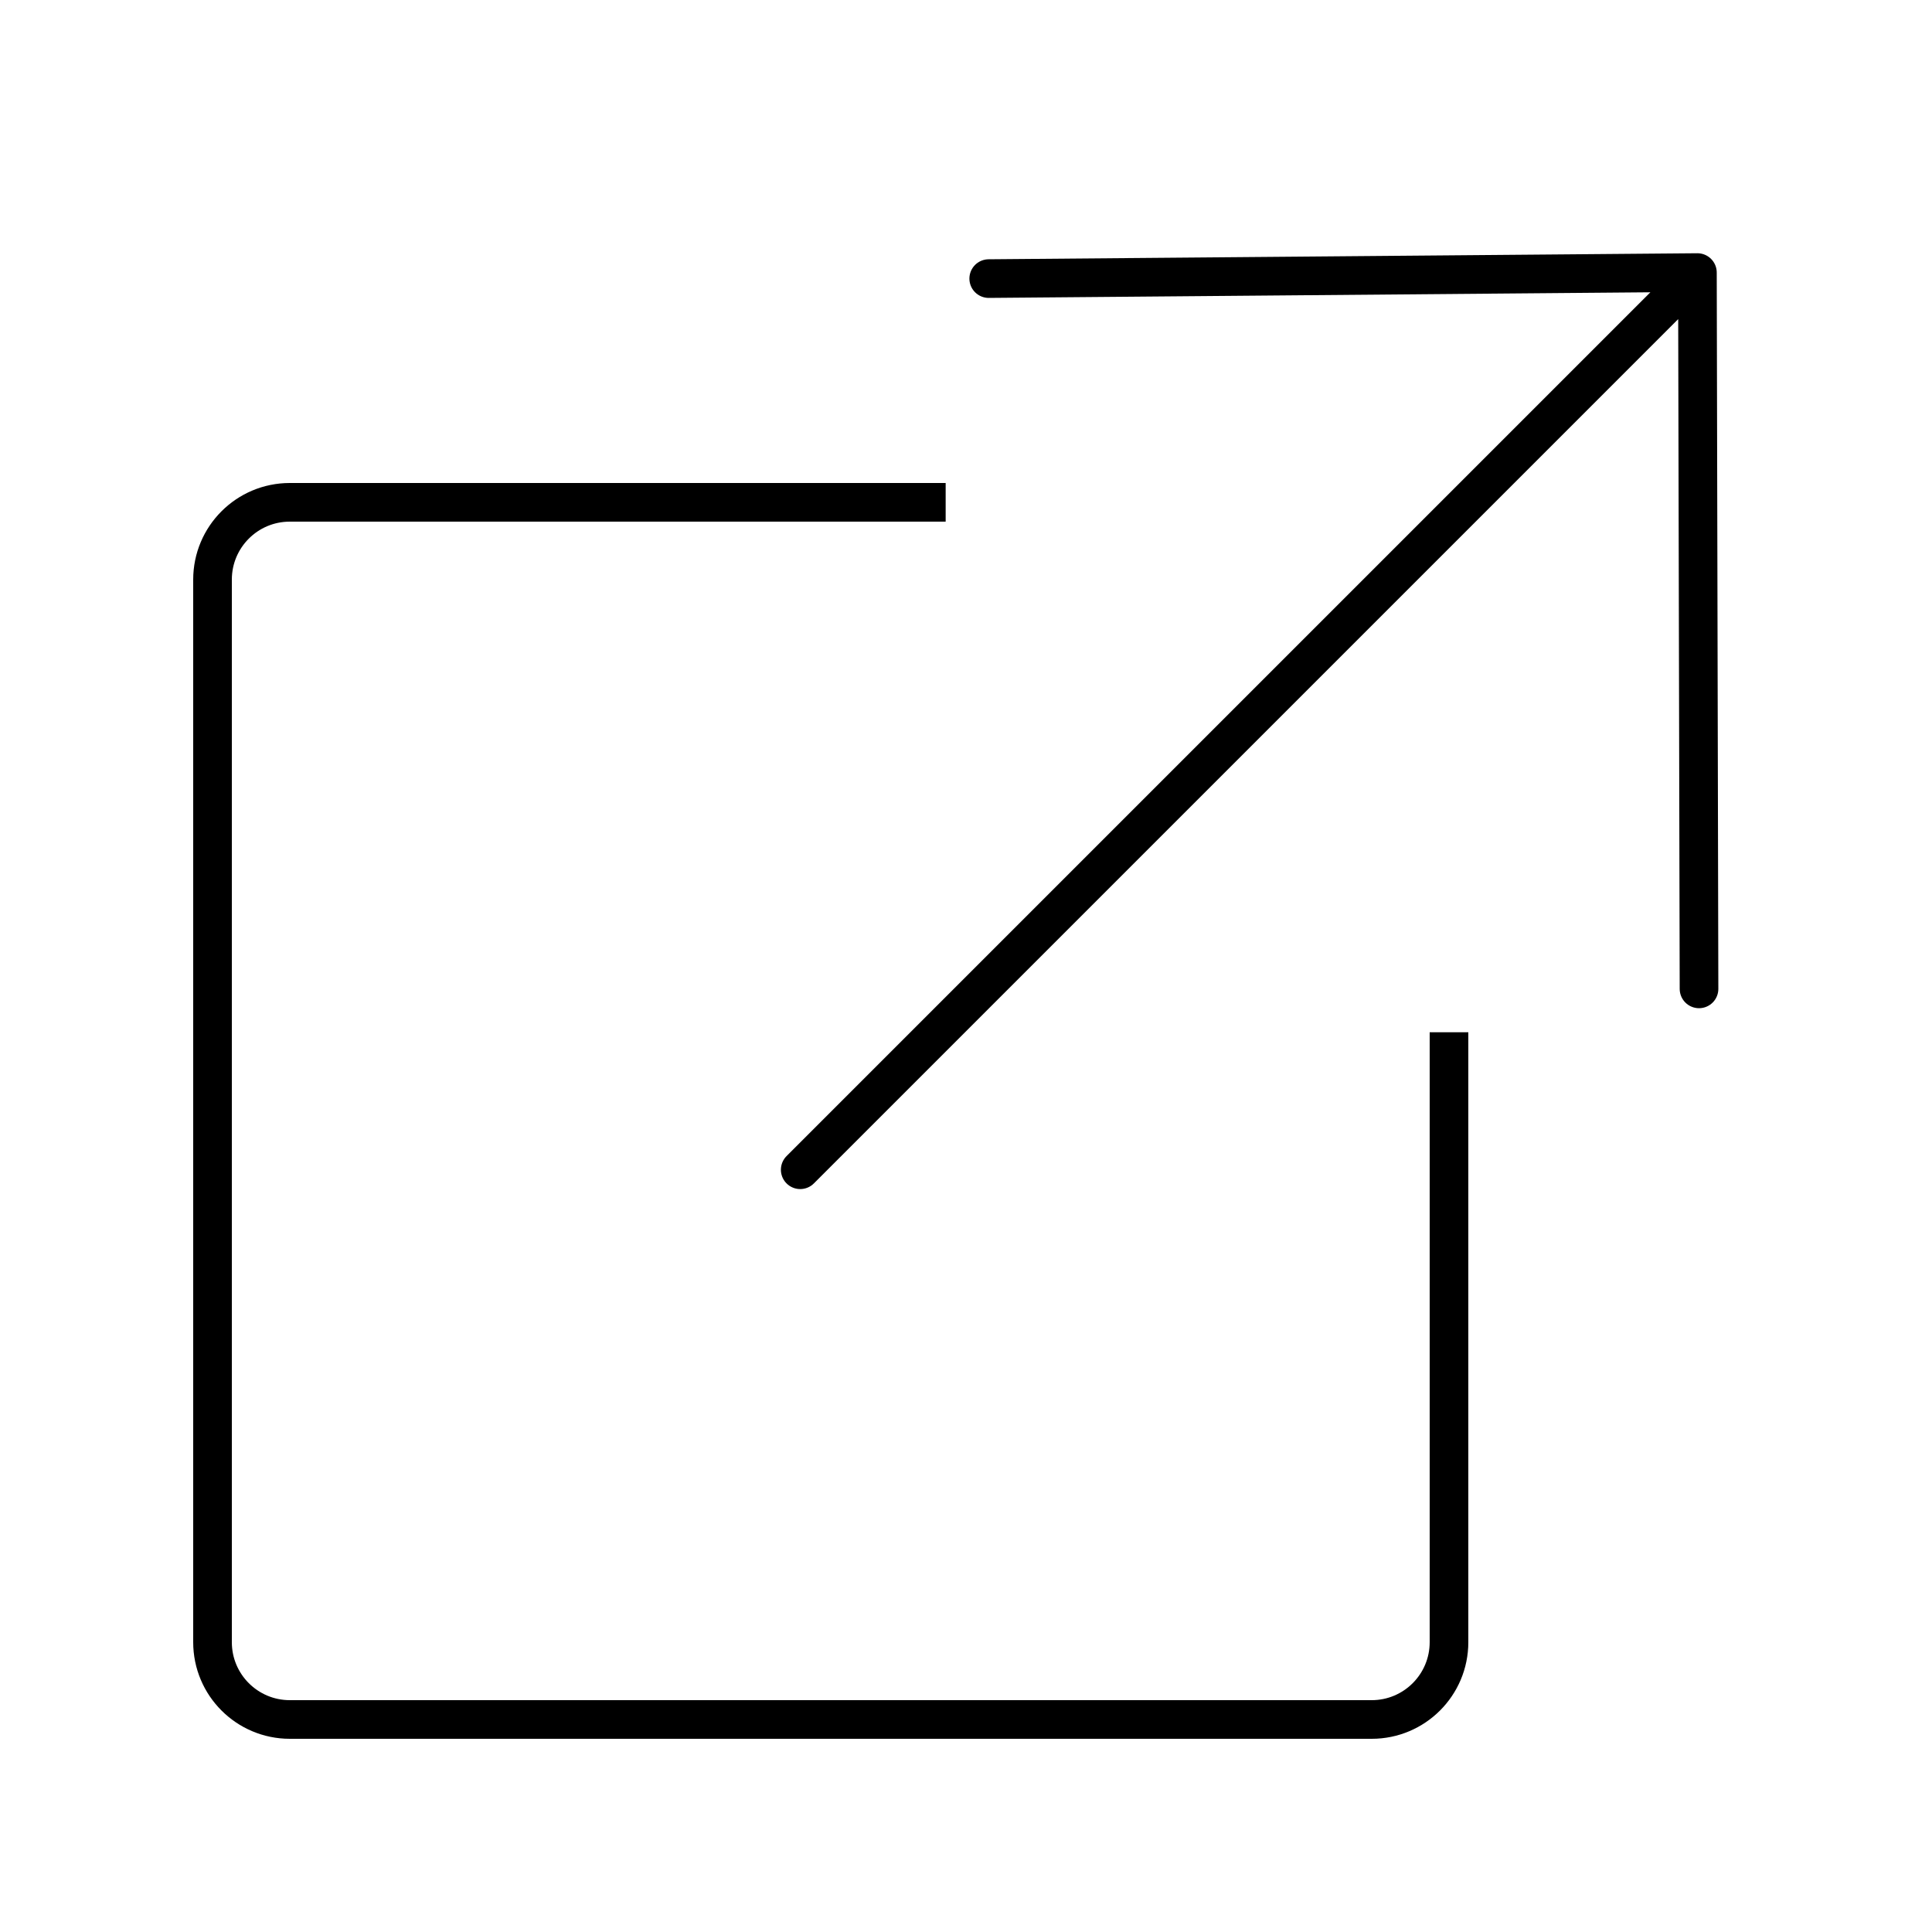 <svg width="100" height="100" viewBox="0 0 100 100" fill="none" xmlns="http://www.w3.org/2000/svg" style="width: 100px; height: 100px;"><style>
     .line-link1 {animation:line-link1-move 1.6s infinite;}
     @keyframes line-link1-move {
         0%{transform: translate3d(-2px, 2px, 0);}
         50%{transform: translate3d(2px, -2px, 0);}
         100%{transform: translate3d(-2px, 2px, 0);}
     }
     @media (prefers-reduced-motion: reduce) {
         .line-link1 {
             animation: none;
         }
     }
    </style><path class="stroke1" d="M75 53.429V85C75 87.209 73.209 89 71 89H15C12.791 89 11 87.209 11 85V30C11 27.791 12.791 26 15 26H48.947" stroke="#000" stroke-width="2px" style="animation-duration: 1.6s;"></path><path class="line-link1 stroke2" d="M41.419 60.546L87.858 14.108M87.858 14.108L87.941 51.184M87.858 14.108L51.176 14.42" stroke="#000" stroke-width="2px" stroke-linecap="round" style="animation-duration: 1.6s;"></path></svg>